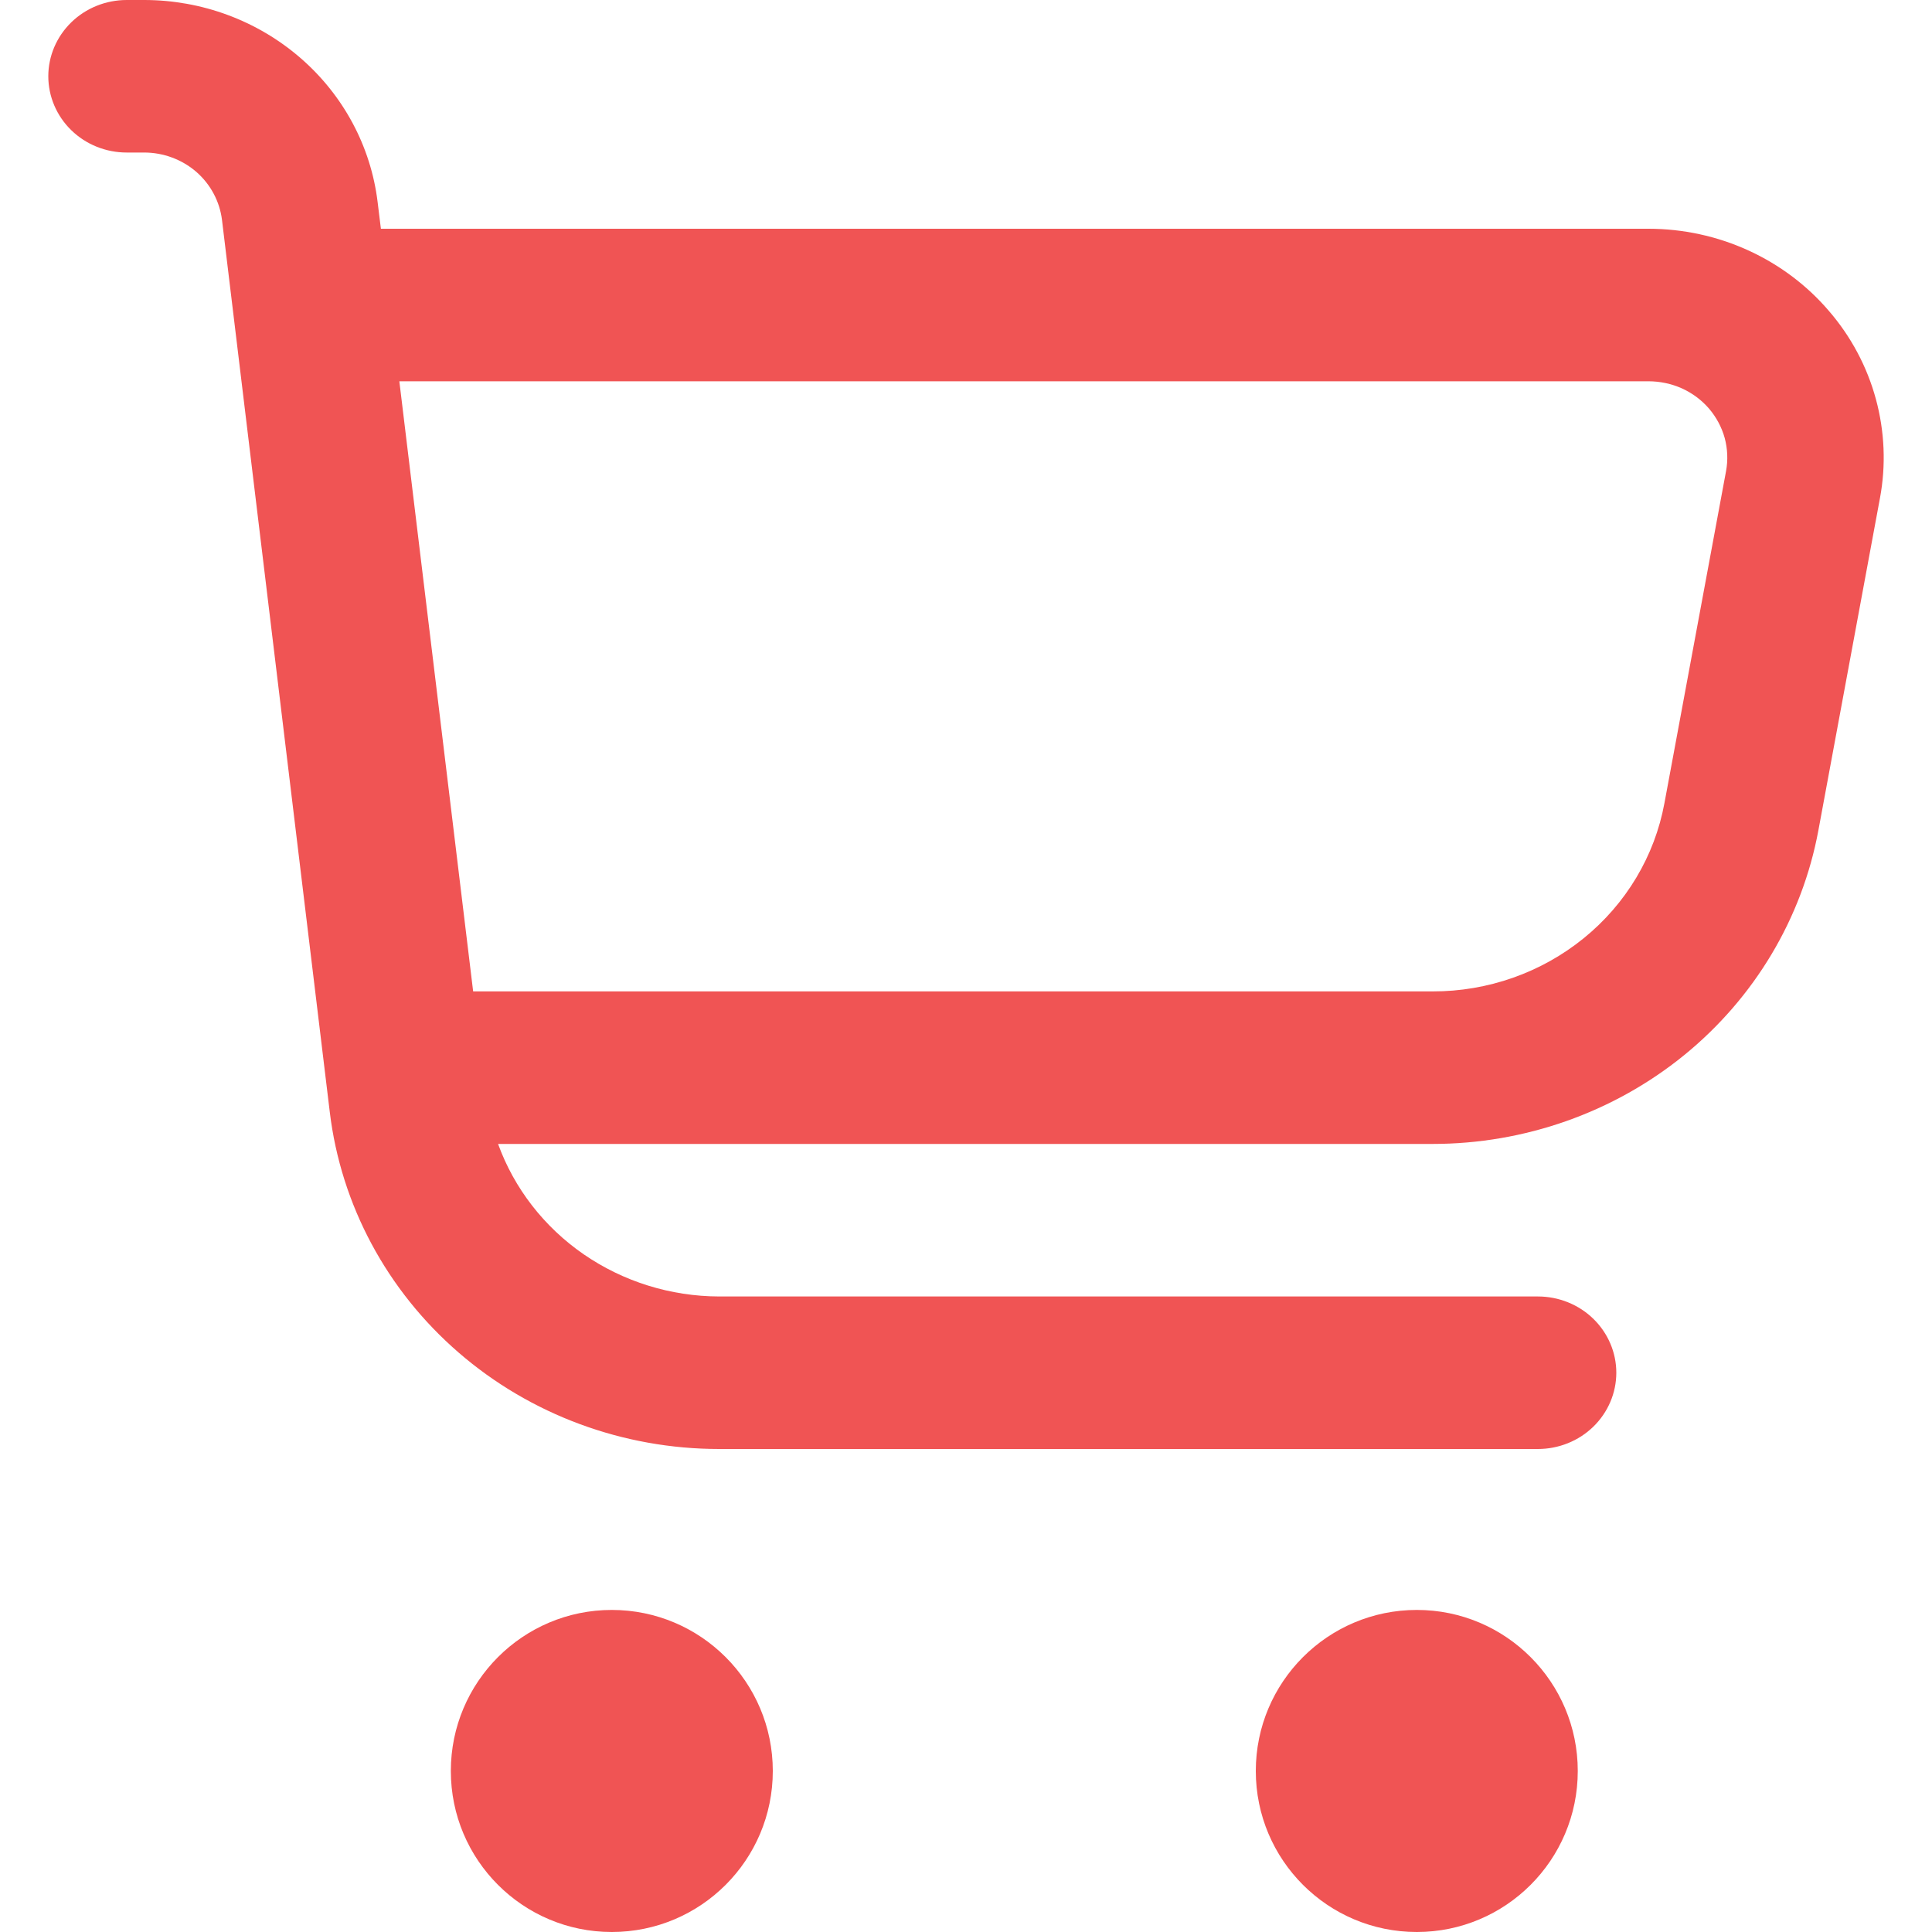 <svg width="20" height="20" viewBox="0 0 20 20" fill="none" xmlns="http://www.w3.org/2000/svg">
<path fill-rule="evenodd" clip-rule="evenodd" d="M18.933 3.219C18.705 2.952 18.419 2.738 18.096 2.591C17.773 2.444 17.421 2.368 17.064 2.368H3.943L3.909 2.091C3.839 1.515 3.554 0.984 3.109 0.599C2.663 0.213 2.088 0 1.492 0H1.312C1.096 0 0.89 0.083 0.738 0.231C0.586 0.379 0.5 0.58 0.5 0.789C0.5 0.999 0.586 1.2 0.738 1.348C0.89 1.496 1.096 1.579 1.312 1.579H1.492C1.691 1.579 1.882 1.65 2.031 1.778C2.179 1.907 2.274 2.084 2.298 2.276L3.414 11.513C3.53 12.473 4.005 13.359 4.748 14.002C5.491 14.645 6.45 15 7.445 15H15.92C16.135 15 16.342 14.917 16.494 14.769C16.646 14.621 16.732 14.42 16.732 14.21C16.732 14.001 16.646 13.8 16.494 13.652C16.342 13.504 16.135 13.421 15.92 13.421H7.445C6.942 13.42 6.453 13.267 6.043 12.985C5.633 12.702 5.323 12.303 5.156 11.842H14.83C15.781 11.842 16.703 11.517 17.433 10.924C18.163 10.33 18.655 9.506 18.824 8.595L19.461 5.158C19.525 4.817 19.51 4.466 19.419 4.131C19.328 3.796 19.162 3.484 18.933 3.219ZM17.868 4.877L17.23 8.315C17.129 8.862 16.833 9.357 16.394 9.713C15.955 10.069 15.402 10.264 14.83 10.263H4.898L4.134 3.947H17.064C17.184 3.947 17.302 3.972 17.41 4.02C17.518 4.069 17.614 4.14 17.691 4.229C17.767 4.318 17.823 4.422 17.854 4.534C17.884 4.646 17.889 4.763 17.868 4.877ZM6.333 20C7.254 20 8 19.254 8 18.333C8 17.413 7.254 16.666 6.333 16.666C5.413 16.666 4.667 17.413 4.667 18.333C4.667 19.254 5.413 20 6.333 20ZM16.333 18.333C16.333 19.254 15.587 20 14.667 20C13.746 20 13 19.254 13 18.333C13 17.413 13.746 16.666 14.667 16.666C15.587 16.666 16.333 17.413 16.333 18.333Z" fill="#F05454"/>
</svg>

